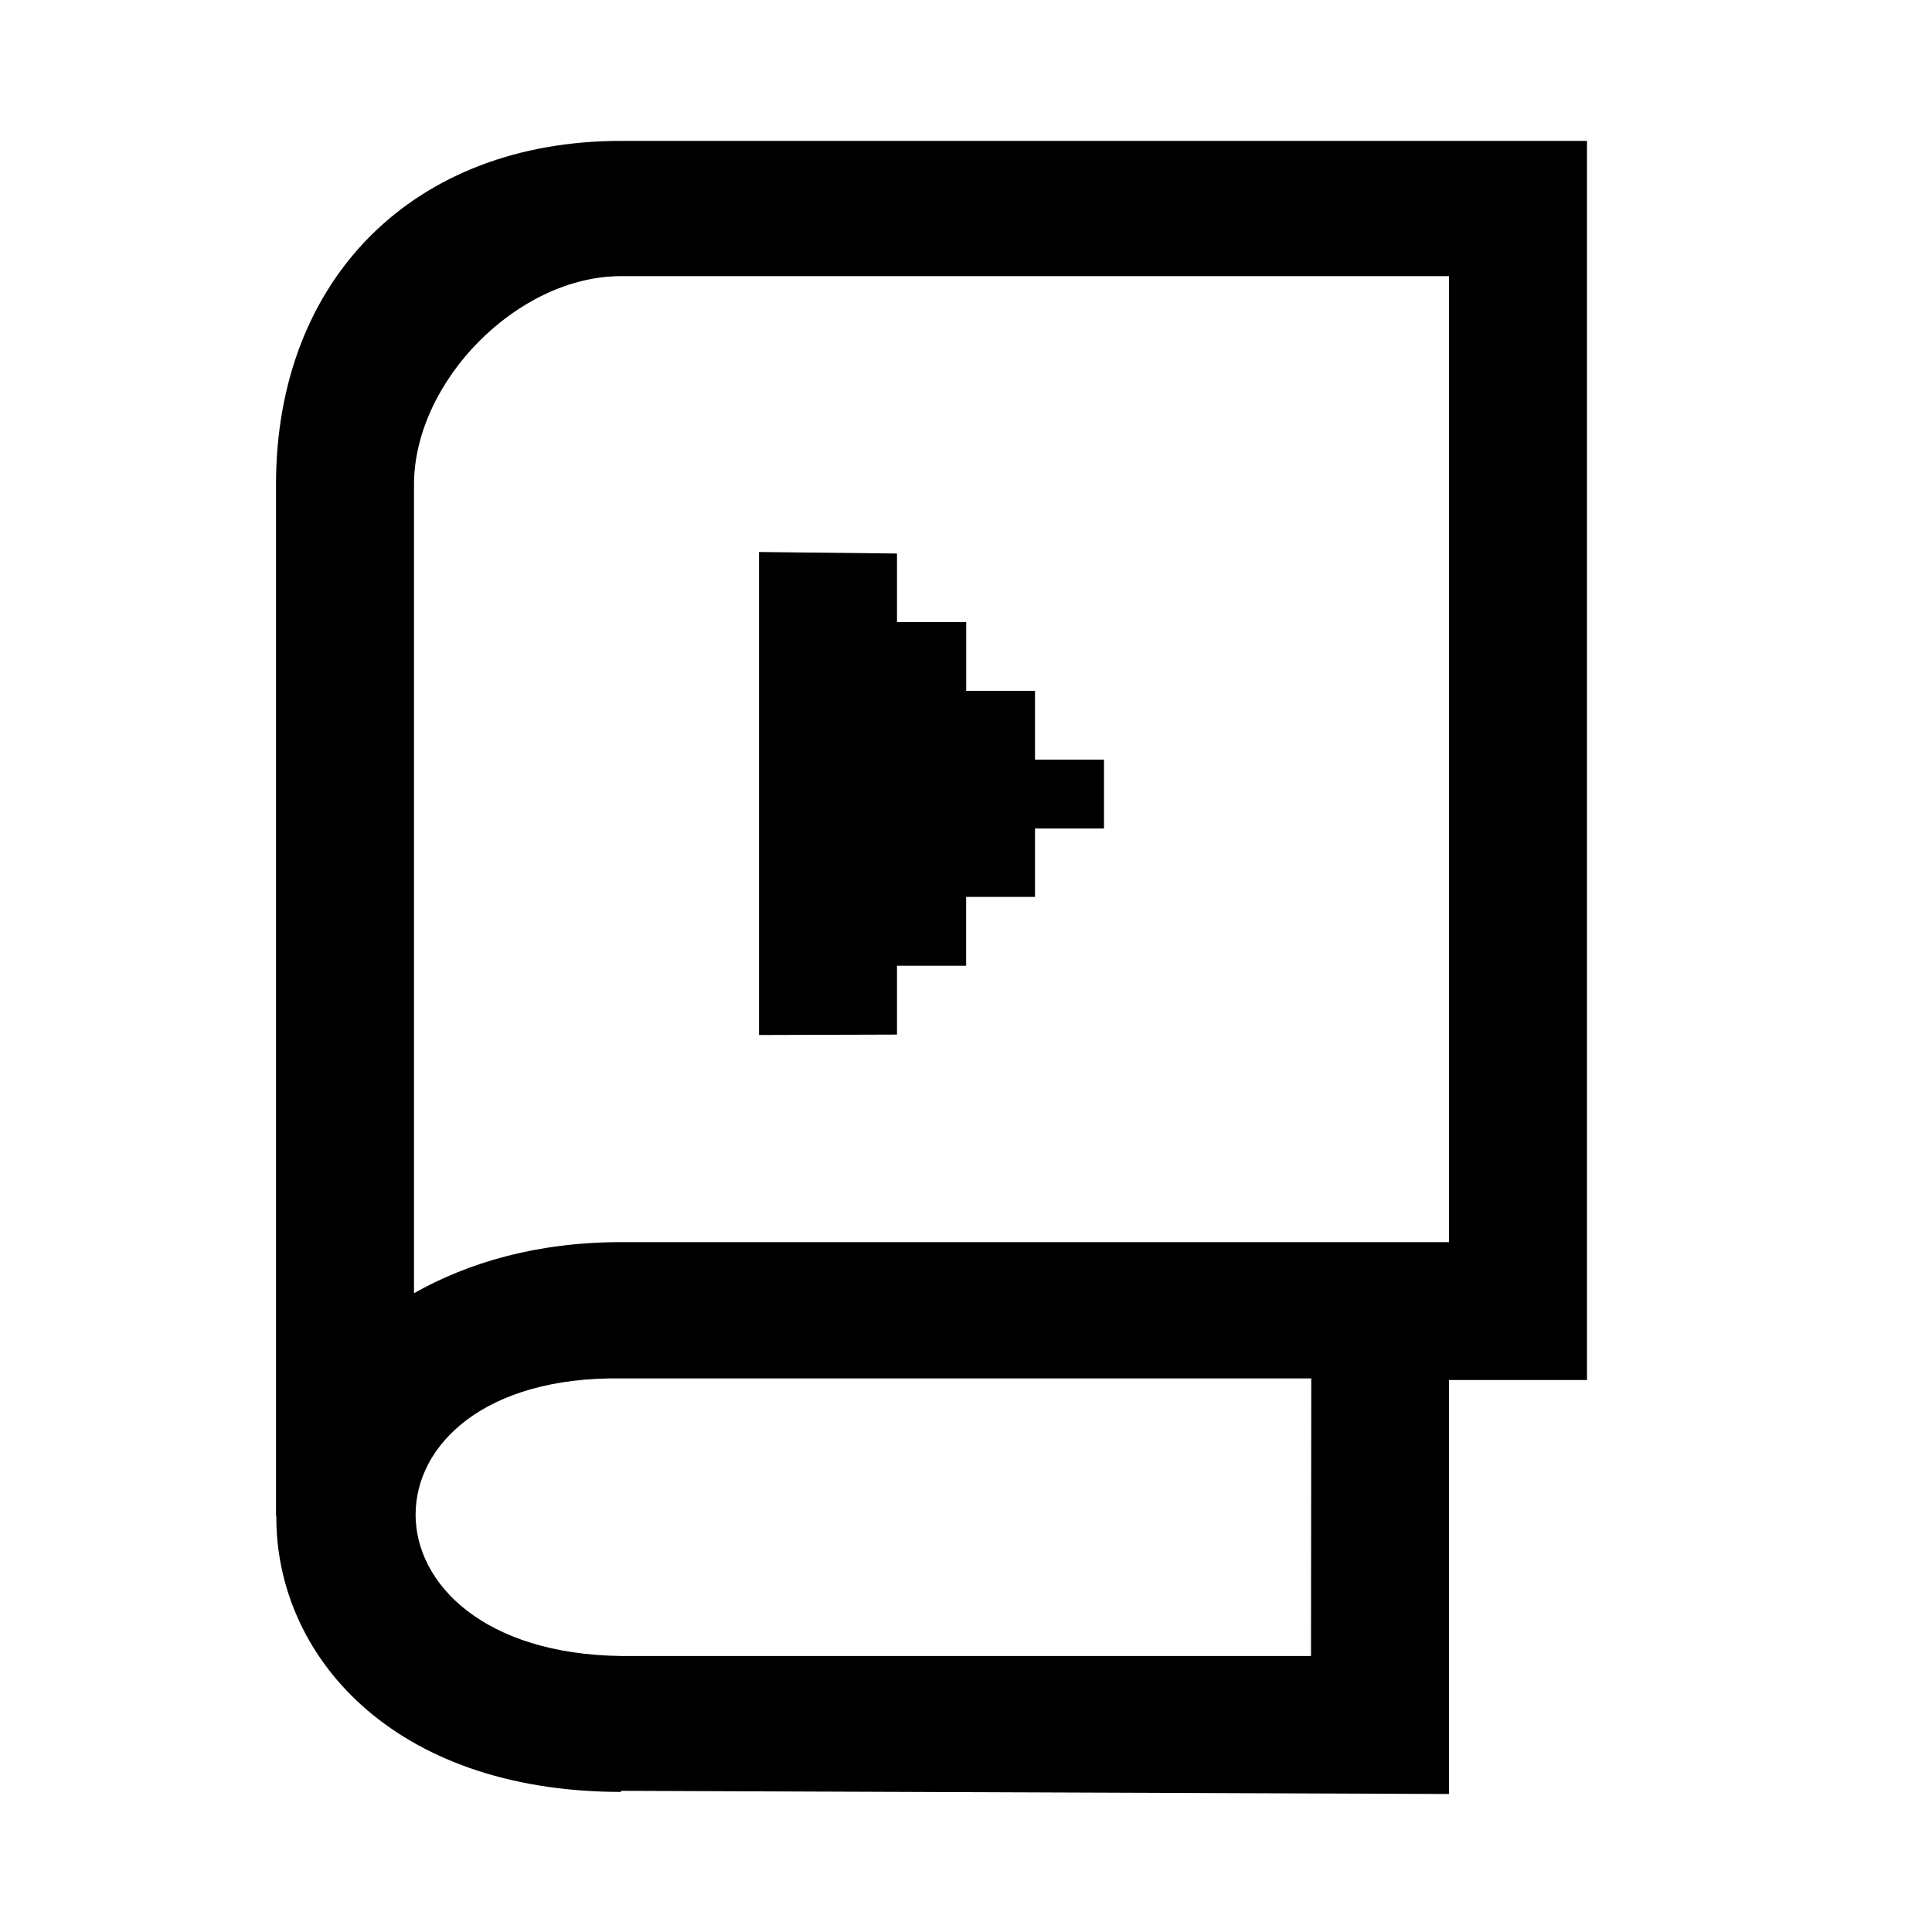 <svg xmlns="http://www.w3.org/2000/svg" width="28" height="28" viewBox="-4 -2.042 28 28" overflow="visible"><path fill-rule="evenodd" clip-rule="evenodd" fill="currentColor" d="M5 17.935c-3.966-.053-3.972 3.97 0 4.023h10l.004-4.023H5zm7-8.968h-1V7.97h-.997v-.997H9V5.98l-2-.022v7l2-.006v-.998h1.002v-.997H11v-.992h1v-.998zM2 4.983C2 3.487 3.5 1.96 5 1.96h12v14H5c-1.227 0-2.225.302-3 .74V4.982zM.004 19.926H0V4.983C0 1.995 2 0 5 0h14v17.958h-2v6l-12-.046v.016C1.655 23.923-.01 21.92.005 19.926z"/></svg>
